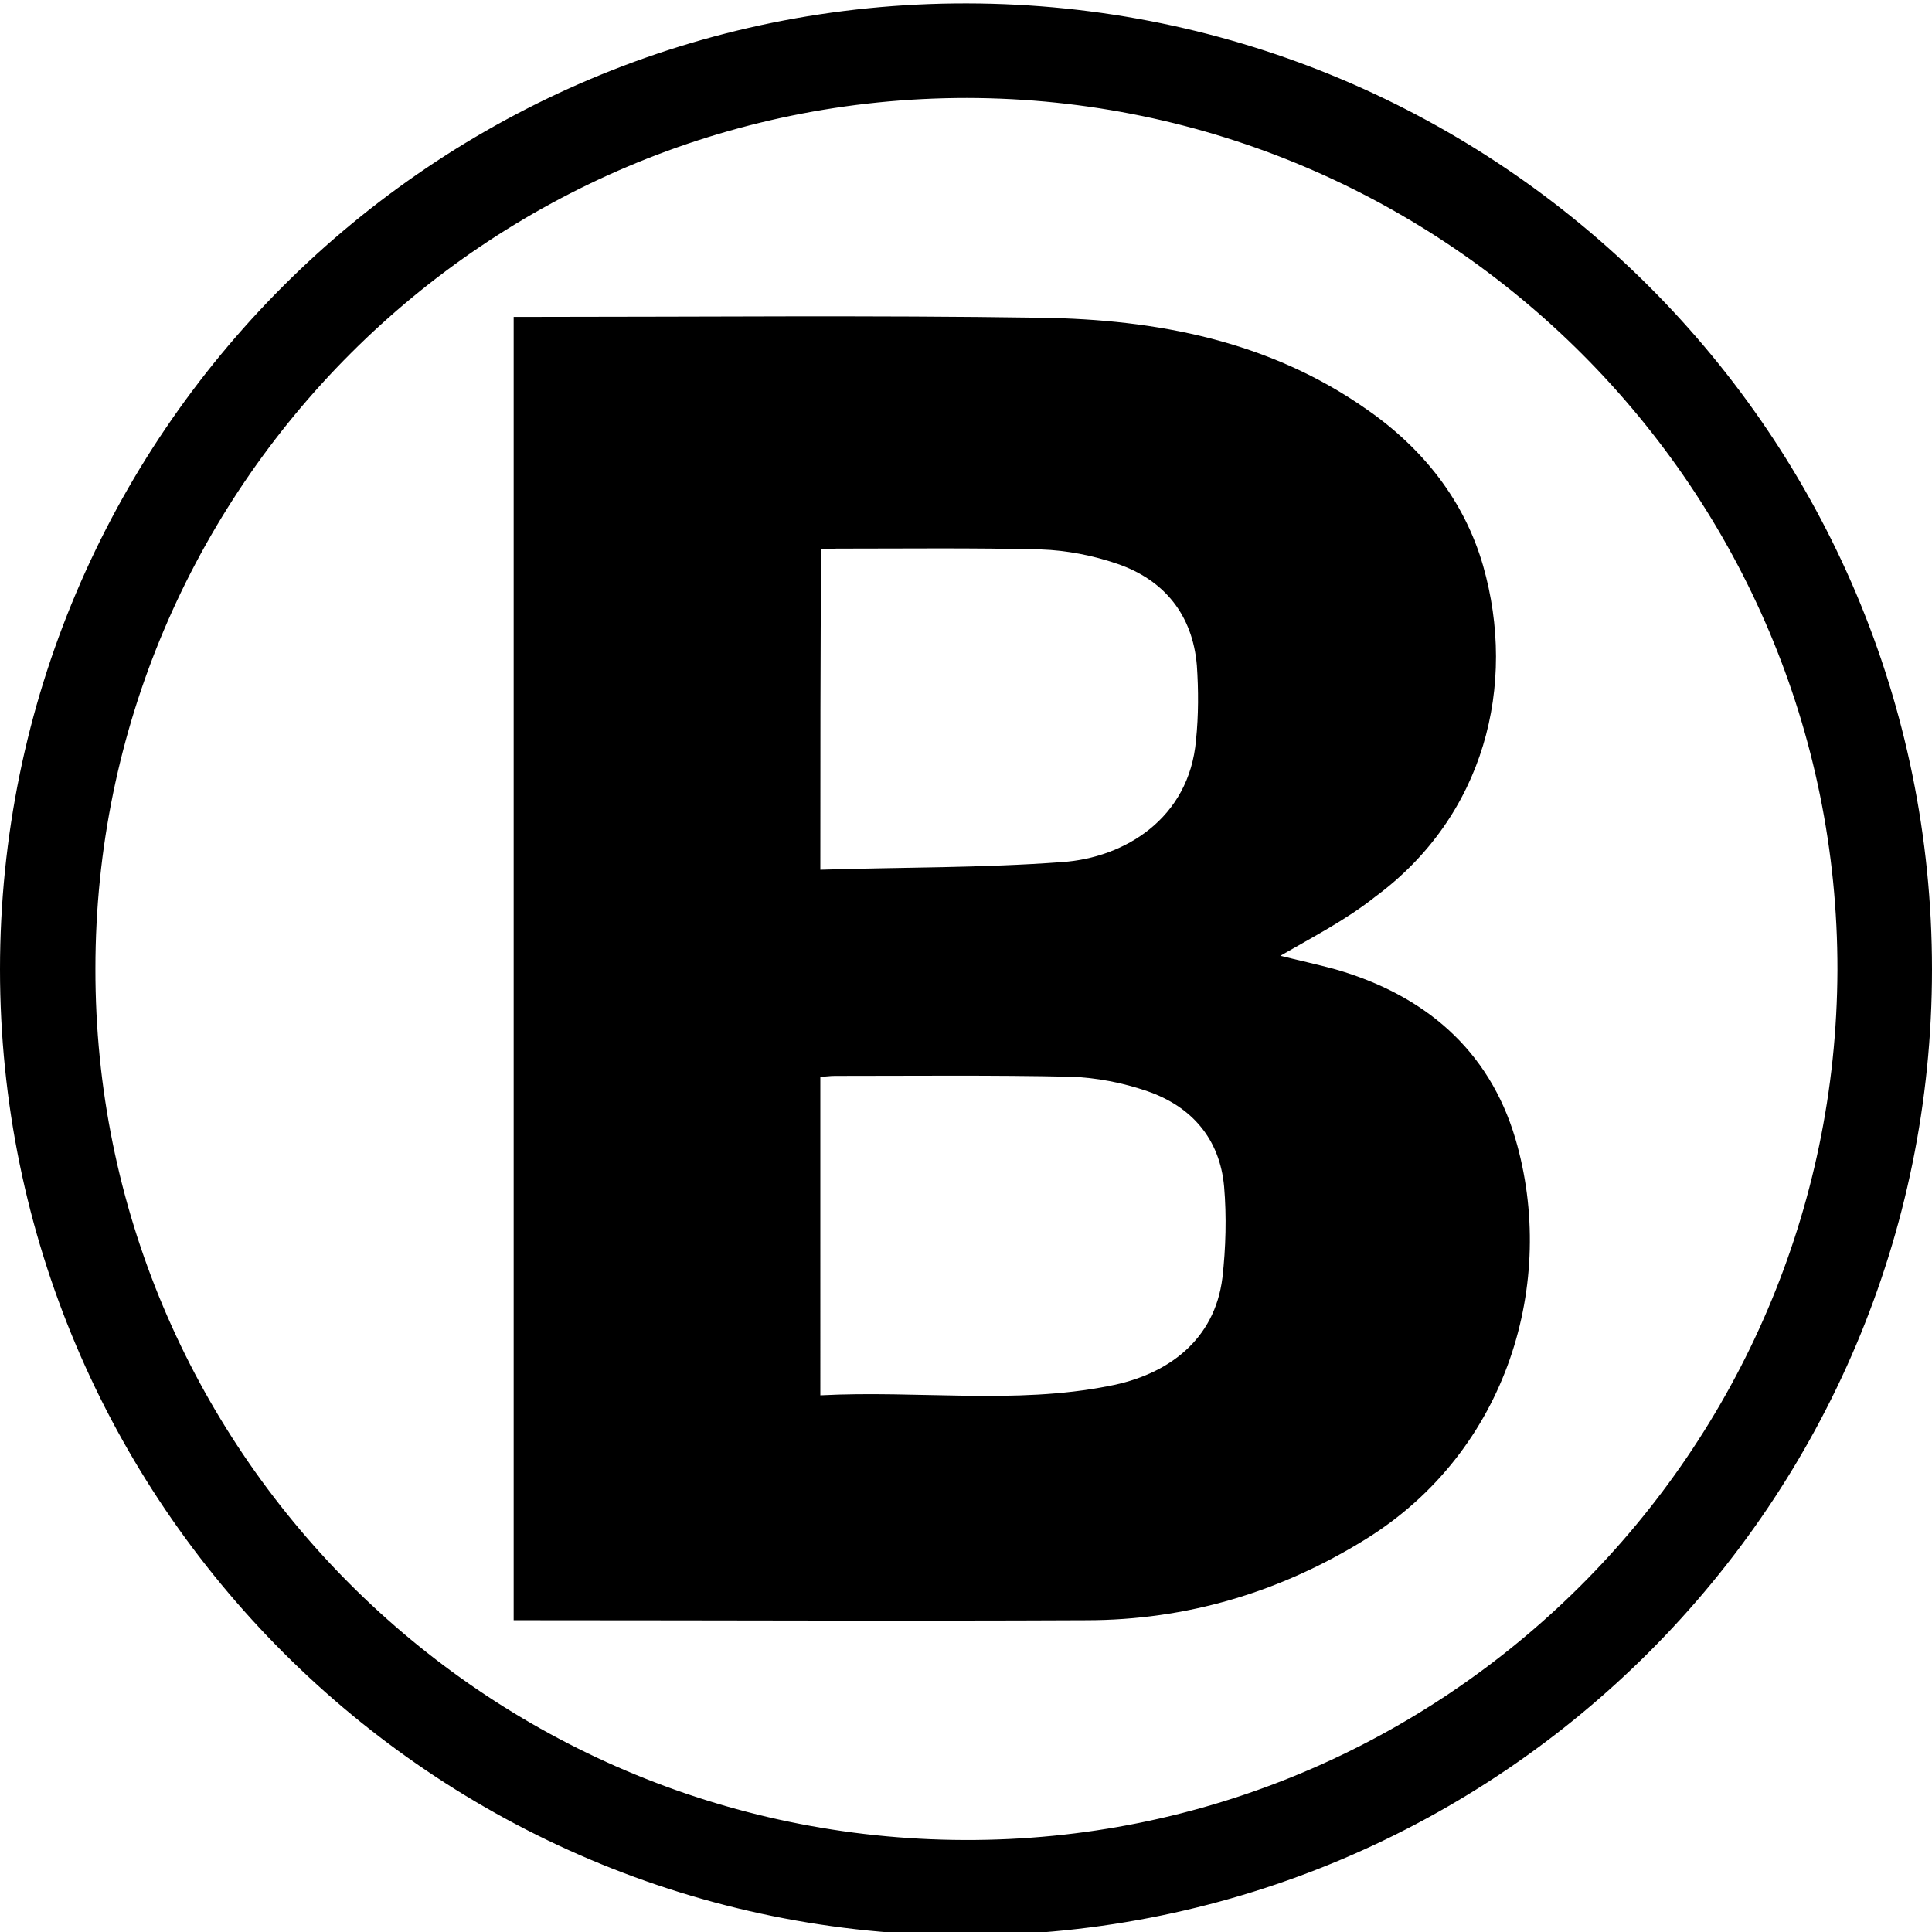 <?xml version="1.0" encoding="utf-8"?>
<!-- Generator: Adobe Illustrator 22.1.0, SVG Export Plug-In . SVG Version: 6.00 Build 0)  -->
<svg version="1.1" id="Layer_1" xmlns="http://www.w3.org/2000/svg" xmlns:xlink="http://www.w3.org/1999/xlink" x="0px" y="0px"
	 viewBox="0 0 226.8 226.8" style="enable-background:new 0 0 226.8 226.8;" xml:space="preserve">
<g>
	<path d="M226.8,113.8c0,62.5-50.7,113.3-113.3,113.4C50.9,227.3,0,176.4,0,113.8C0,51.1,50.9,0.3,113.5,0.4
		C176.1,0.5,226.8,51.2,226.8,113.8z M113.5,11.5C57.1,11.5,11.2,57.3,11.2,113.7C11.1,170,56.8,215.8,113.2,216
		c56.3,0.2,102.3-45.6,102.5-102.1C215.8,57.6,169.9,11.6,113.5,11.5z"/>
	<path d="M150.3,112.2c2,0.5,4.3,1,6.5,1.6c10.4,3,18,9.4,21.1,19.9c4.9,16.7-0.8,36.6-17.6,47c-10,6.2-21,9.5-32.8,9.5
		c-21.5,0.1-43,0-64.5,0c-0.8,0-1.7,0-2.7,0c0-51.1,0-101.9,0-153c0.8,0,1.5,0,2.2,0c19.9,0,39.8-0.2,59.7,0.1
		c13.6,0.2,26.8,2.7,38.3,10.8c6.6,4.6,11.4,10.7,13.6,18.3c4,14,0.2,29.4-12.7,38.9C158,108,154.1,110,150.3,112.2z M96.3,163.8
		c11.5-0.6,22.8,1.1,33.9-1.1c6.9-1.3,12.4-5.4,13.3-12.7c0.4-3.5,0.5-7.2,0.2-10.7c-0.5-5.6-3.8-9.4-9-11.2c-2.9-1-6-1.6-9-1.7
		c-9.2-0.2-18.5-0.1-27.7-0.1c-0.6,0-1.1,0.1-1.7,0.1C96.3,138.8,96.3,151.1,96.3,163.8z M96.3,102.1c9.6-0.3,19-0.2,28.4-0.9
		c7.3-0.5,14.9-5.1,15.7-14.3c0.3-2.9,0.3-5.9,0.1-8.8c-0.5-5.9-3.8-10-9.3-11.9c-2.9-1-6-1.6-9-1.7c-8-0.2-16-0.1-24-0.1
		c-0.6,0-1.1,0.1-1.8,0.1C96.3,77,96.3,89.3,96.3,102.1z"/>
</g>
</svg>
